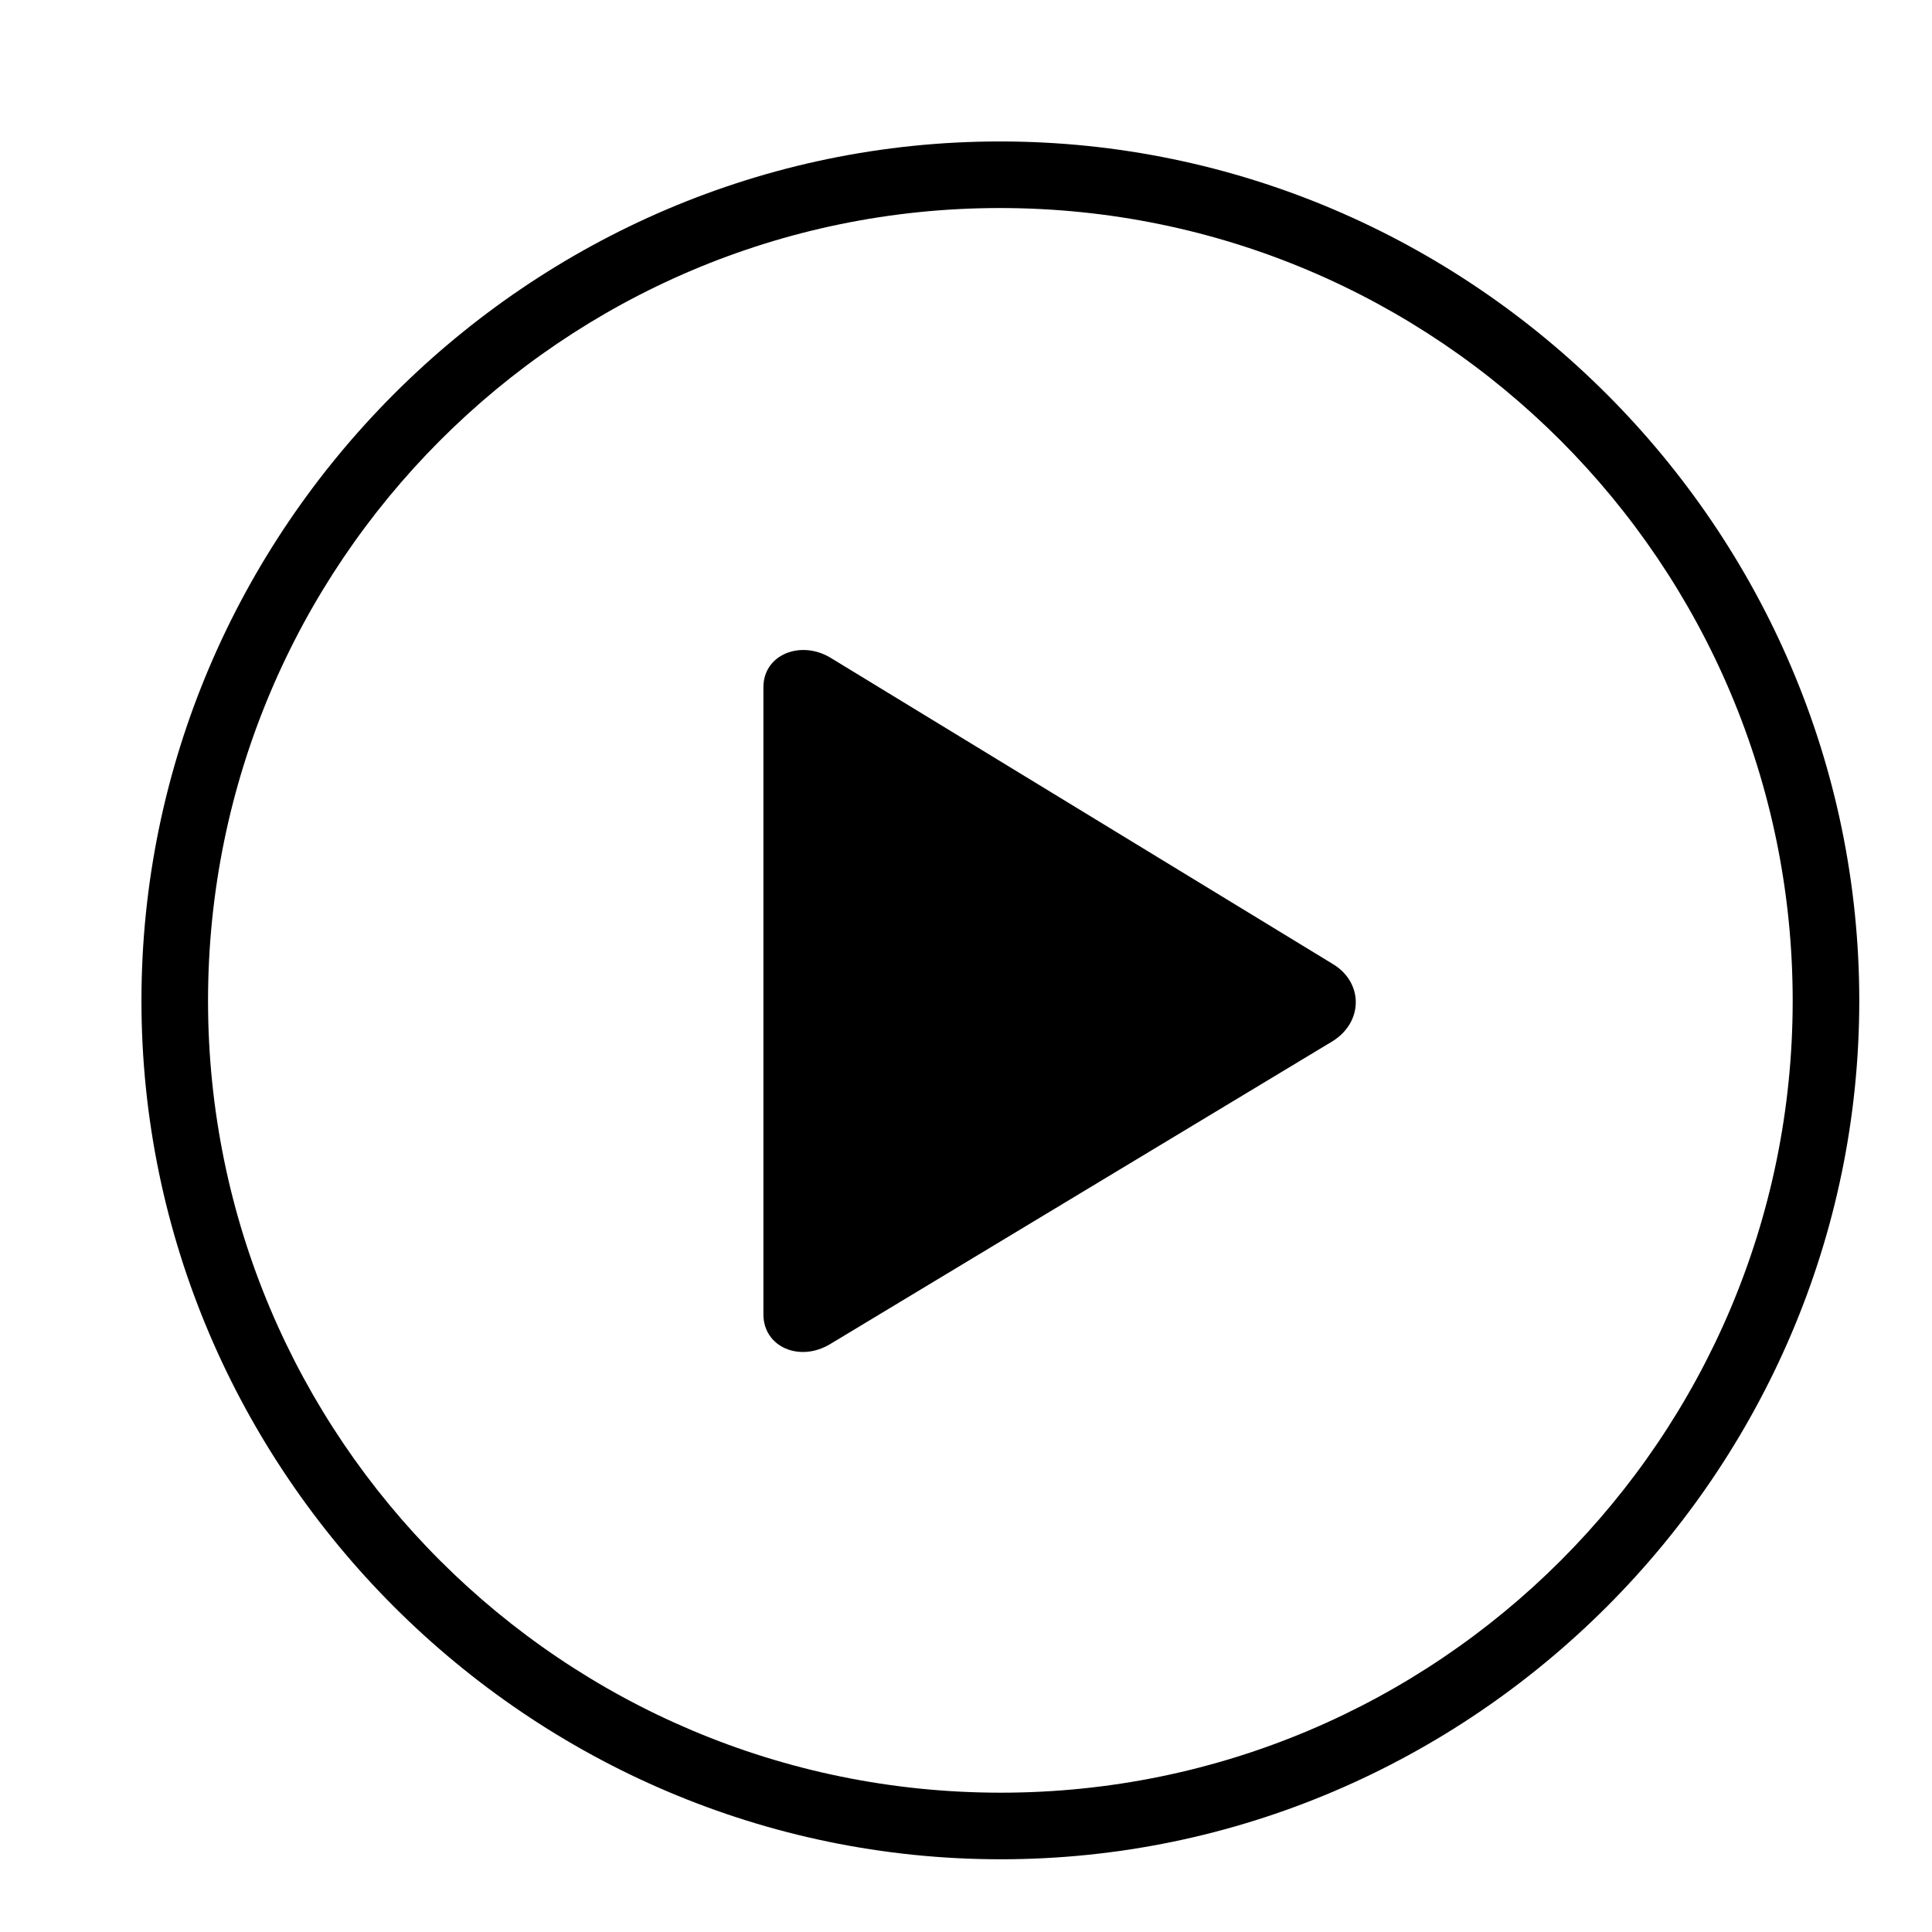 <svg class="icon" xmlns="http://www.w3.org/2000/svg" viewBox="0 0 28 28" title="Play preview"><path d="M12.504,24.946 C19.334,24.946 24.946,19.334 24.946,12.504 C24.946,5.661 19.334,0.05 12.491,0.05 C5.661,0.05 0.05,5.661 0.05,12.504 C0.05,19.334 5.661,24.946 12.504,24.946 Z M12.504,23.981 C6.156,23.981 1.015,18.839 1.015,12.504 C1.015,6.169 6.156,1.015 12.491,1.015 C18.839,1.015 23.981,6.169 23.981,12.504 C23.981,18.839 18.839,23.981 12.504,23.981 Z M10.029,17.481 L17.316,13.088 C17.76,12.809 17.76,12.238 17.316,11.971 L10.029,7.528 C9.597,7.274 9.064,7.489 9.064,7.959 L9.064,17.049 C9.064,17.519 9.584,17.747 10.029,17.481 Z" transform="translate(2 2)"></path></svg>